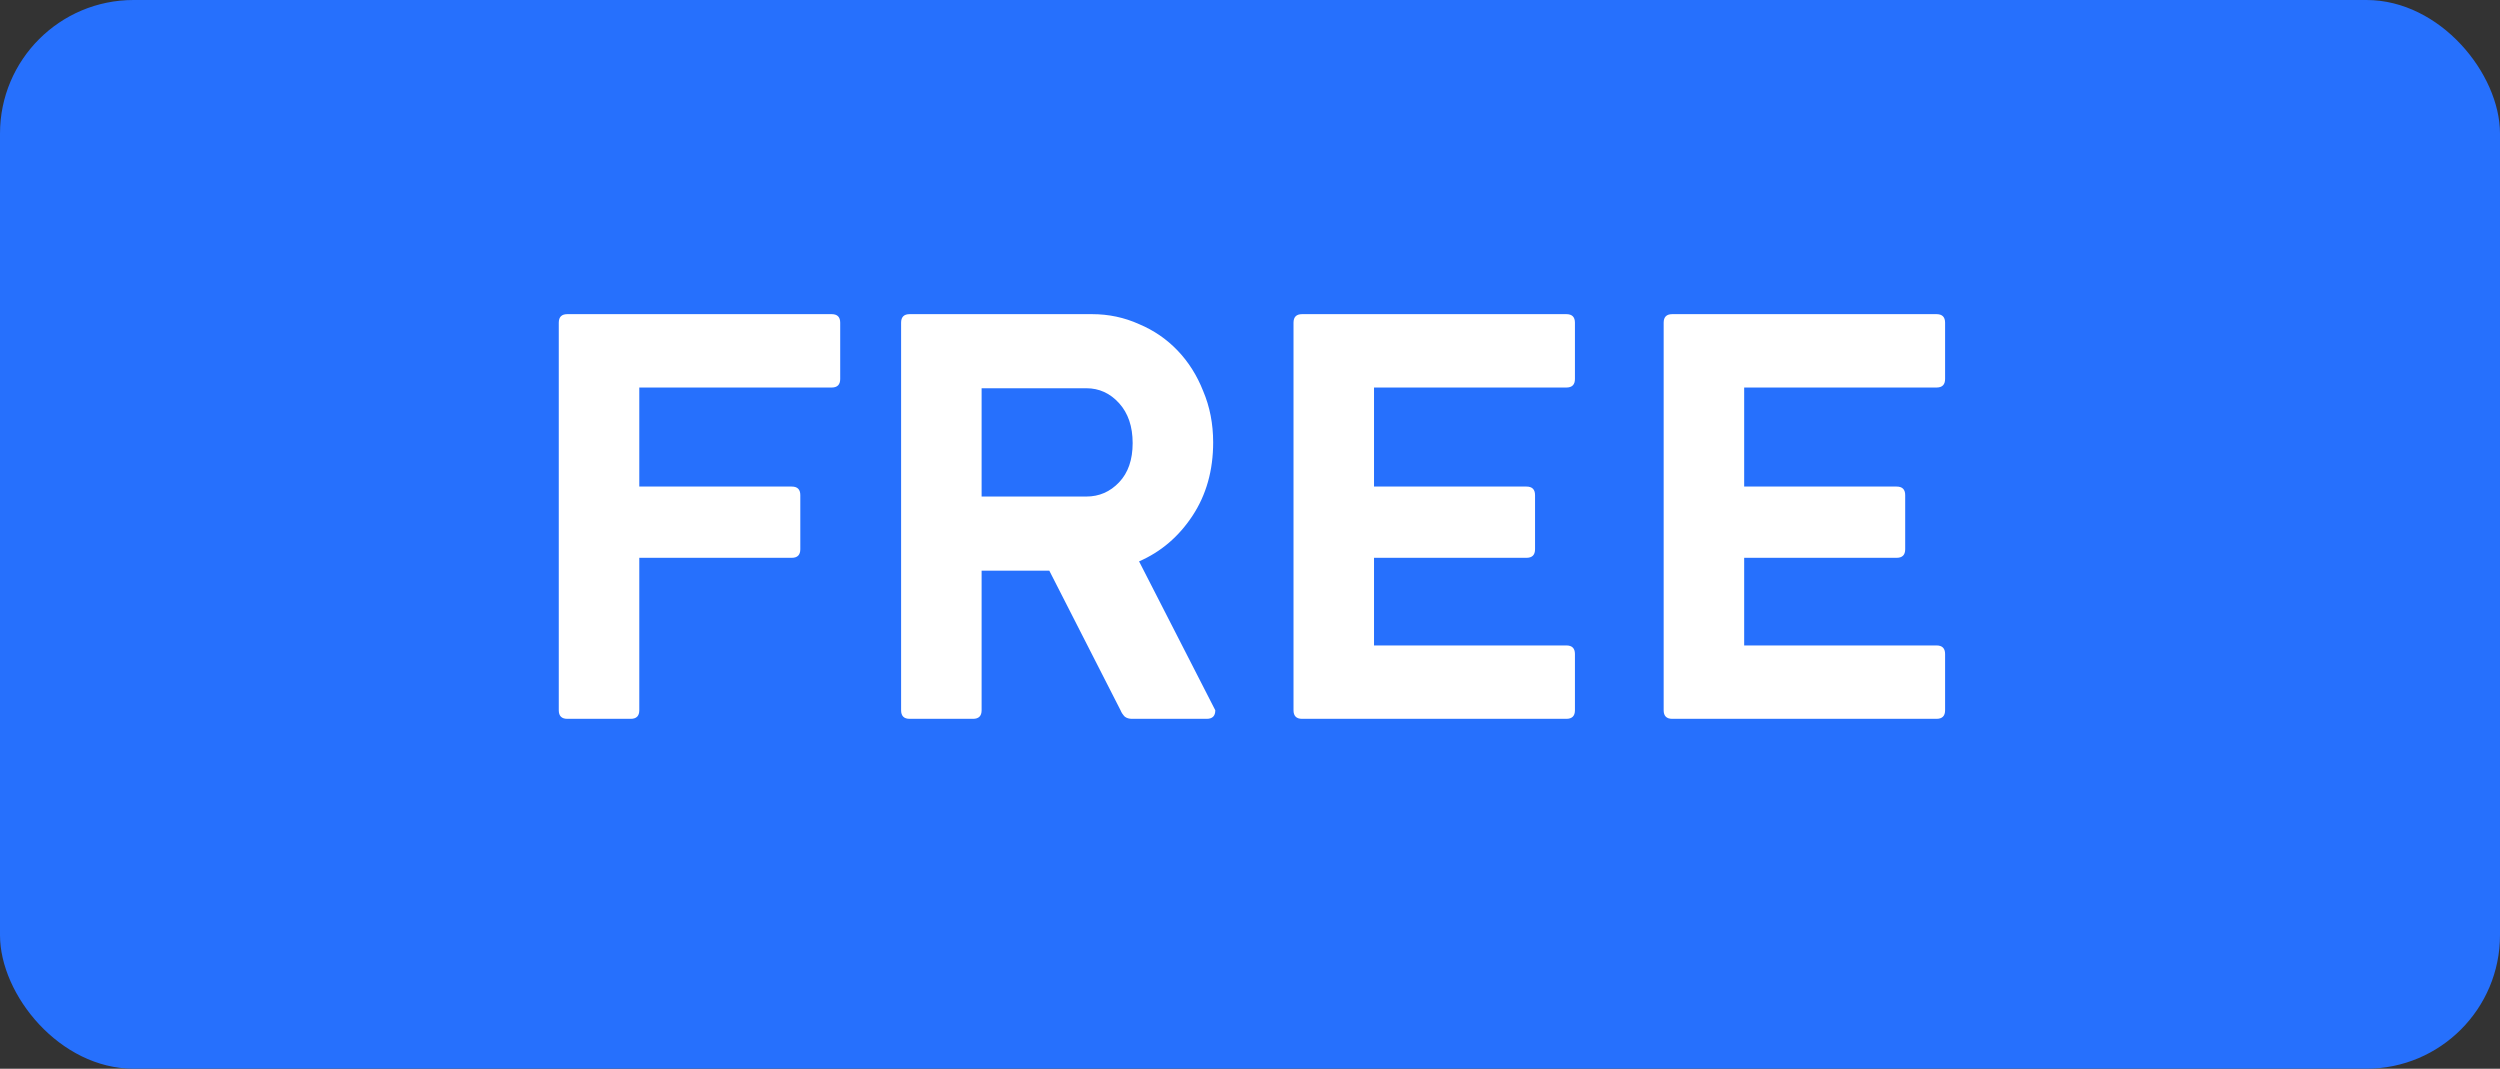 <svg width="393" height="168" viewBox="0 0 393 168" fill="none" xmlns="http://www.w3.org/2000/svg">
<rect x="0" y="0" width="393" height="168" fill="#333333" stroke="none"/>
<rect width="393" height="168" rx="21" fill="#2670FD"/>
<path d="M100.496 87.688V111.656C100.496 112.552 100.048 113 99.152 113H89.184C88.288 113 87.84 112.552 87.84 111.656V50.728C87.84 49.832 88.288 49.384 89.184 49.384H130.736C131.632 49.384 132.08 49.832 132.08 50.728V59.576C132.08 60.472 131.632 60.92 130.736 60.92H100.496V76.488H124.464C125.36 76.488 125.808 76.936 125.808 77.832V86.344C125.808 87.24 125.36 87.688 124.464 87.688H100.496ZM170.773 78.056C172.789 78.056 174.506 77.309 175.925 75.816C177.343 74.323 178.053 72.269 178.053 69.656C178.053 67.043 177.343 64.952 175.925 63.384C174.506 61.816 172.789 61.032 170.773 61.032H154.309V78.056H170.773ZM164.949 89.704H154.309V111.656C154.309 112.552 153.861 113 152.965 113H142.997C142.101 113 141.653 112.552 141.653 111.656V50.728C141.653 49.832 142.101 49.384 142.997 49.384H171.669C174.282 49.384 176.746 49.907 179.061 50.952C181.375 51.923 183.391 53.304 185.109 55.096C186.826 56.888 188.17 59.016 189.141 61.48C190.186 63.944 190.709 66.632 190.709 69.544C190.709 73.949 189.626 77.795 187.461 81.08C185.295 84.365 182.495 86.755 179.061 88.248L191.045 111.656C191.045 112.552 190.597 113 189.701 113H177.941C177.493 113 177.119 112.888 176.821 112.664C176.522 112.365 176.298 112.029 176.149 111.656L164.949 89.704ZM203.34 50.728C203.34 49.832 203.788 49.384 204.684 49.384H246.236C247.132 49.384 247.58 49.832 247.58 50.728V59.576C247.58 60.472 247.132 60.92 246.236 60.92H215.996V76.488H239.964C240.86 76.488 241.308 76.936 241.308 77.832V86.344C241.308 87.24 240.86 87.688 239.964 87.688H215.996V101.464H246.236C247.132 101.464 247.58 101.912 247.58 102.808V111.656C247.58 112.552 247.132 113 246.236 113H204.684C203.788 113 203.34 112.552 203.34 111.656V50.728ZM261.528 50.728C261.528 49.832 261.976 49.384 262.872 49.384H304.424C305.32 49.384 305.768 49.832 305.768 50.728V59.576C305.768 60.472 305.32 60.92 304.424 60.92H274.184V76.488H298.152C299.048 76.488 299.496 76.936 299.496 77.832V86.344C299.496 87.24 299.048 87.688 298.152 87.688H274.184V101.464H304.424C305.32 101.464 305.768 101.912 305.768 102.808V111.656C305.768 112.552 305.32 113 304.424 113H262.872C261.976 113 261.528 112.552 261.528 111.656V50.728Z" fill="white"/>
</svg>
